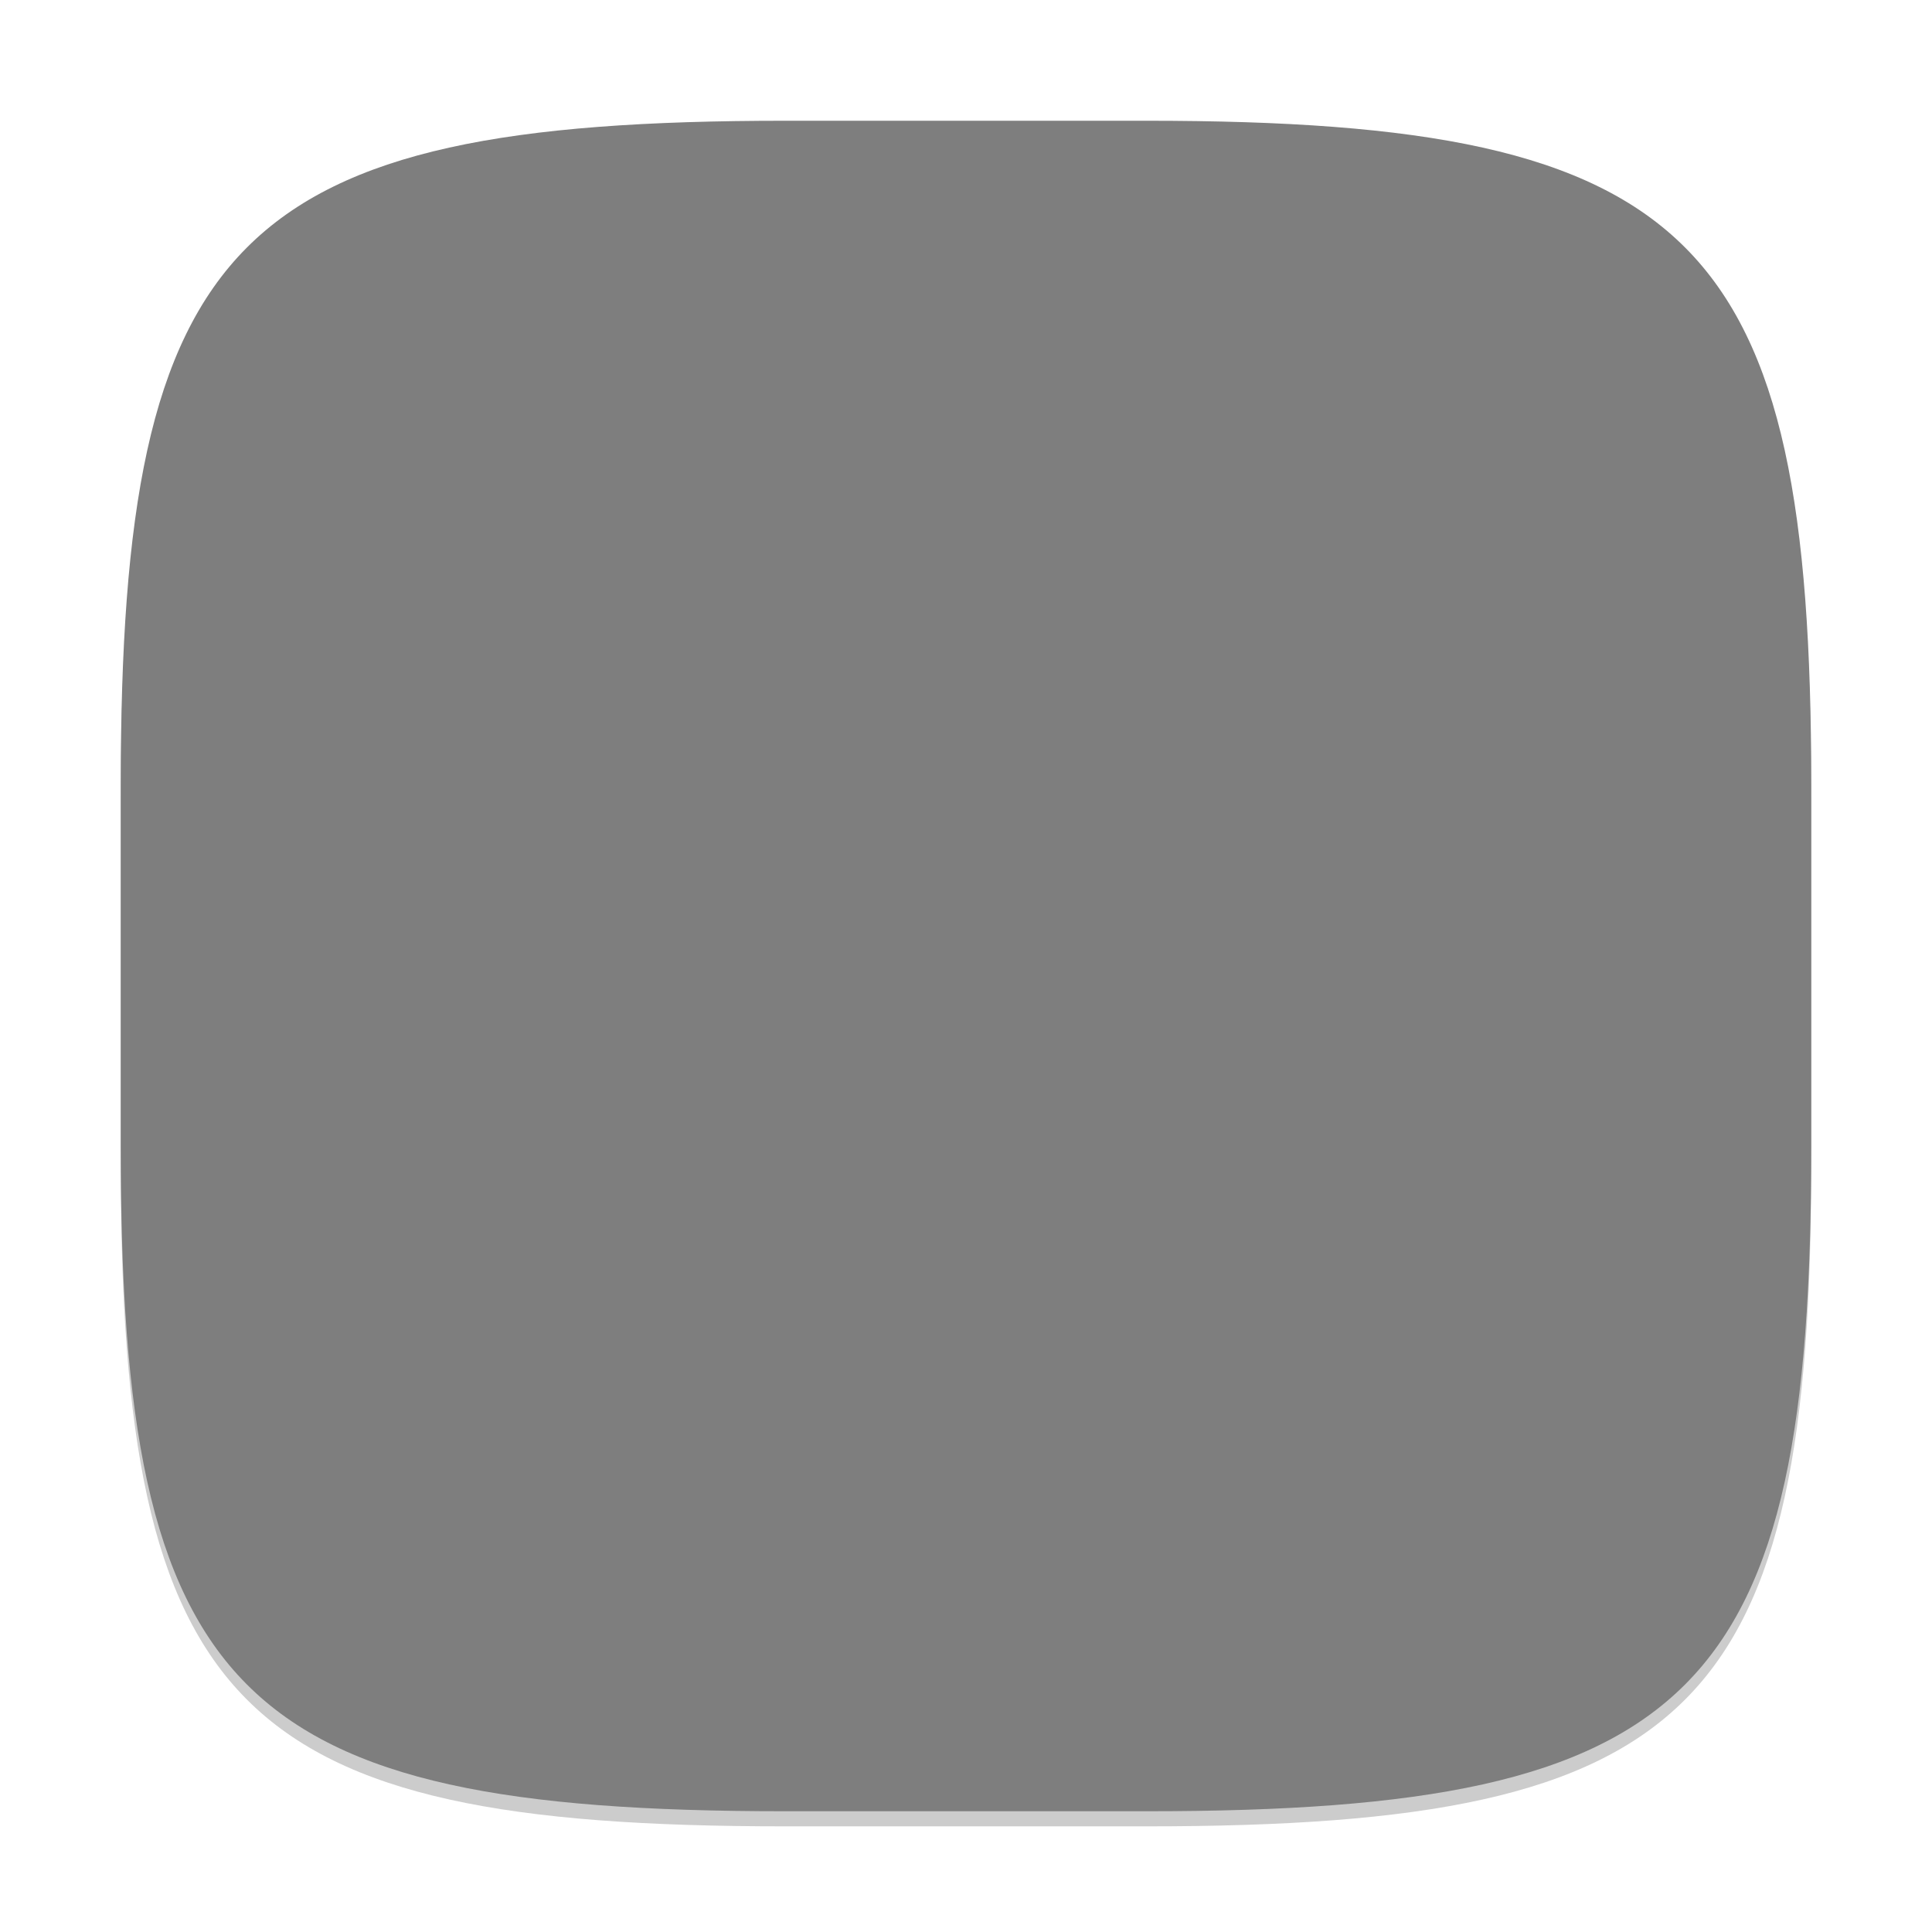 <?xml version="1.0" encoding="UTF-8" standalone="no"?>
<!-- Created with Inkscape (http://www.inkscape.org/) -->

<svg
   width="128"
   height="128"
   viewBox="0 0 128 128"
   version="1.1"
   id="svg5"
   inkscape:version="1.2.1 (9c6d41e410, 2022-07-14)"
   sodipodi:docname="template-128.svg"
   xmlns:inkscape="http://www.inkscape.org/namespaces/inkscape"
   xmlns:sodipodi="http://sodipodi.sourceforge.net/DTD/sodipodi-0.dtd"
   xmlns="http://www.w3.org/2000/svg"
   xmlns:svg="http://www.w3.org/2000/svg">
  <sodipodi:namedview
     id="namedview7"
     pagecolor="#ffffff"
     bordercolor="#000000"
     borderopacity="0.25"
     inkscape:showpageshadow="2"
     inkscape:pageopacity="0.0"
     inkscape:pagecheckerboard="0"
     inkscape:deskcolor="#d1d1d1"
     inkscape:document-units="px"
     showgrid="false"
     inkscape:zoom="6.203125"
     inkscape:cx="48.685139"
     inkscape:cy="64"
     inkscape:window-width="1920"
     inkscape:window-height="1006"
     inkscape:window-x="0"
     inkscape:window-y="0"
     inkscape:window-maximized="1"
     inkscape:current-layer="svg5" />
  <defs
     id="defs2" />
  <path
     id="path563"
     style="opacity:0.2;fill:#000000;stroke-width:4;stroke-linecap:round;stroke-linejoin:round"
     d="M 52 9 C 15.595 9 8 16.759 8 53 L 8 77 C 8 113.241 15.595 121 52 121 L 76 121 C 112.405 121 120 113.241 120 77 L 120 53 C 120 16.759 112.405 9 76 9 L 52 9 z " />
  <path
     id="path530"
     style="fill:#7e7e7e;stroke-width:4;stroke-linecap:round;stroke-linejoin:round"
     d="M 52 8 C 15.595 8 8 15.759 8 52 L 8 76 C 8 112.241 15.595 120 52 120 L 76 120 C 112.405 120 120 112.241 120 76 L 120 52 C 120 15.759 112.405 8 76 8 L 52 8 z " />
</svg>
